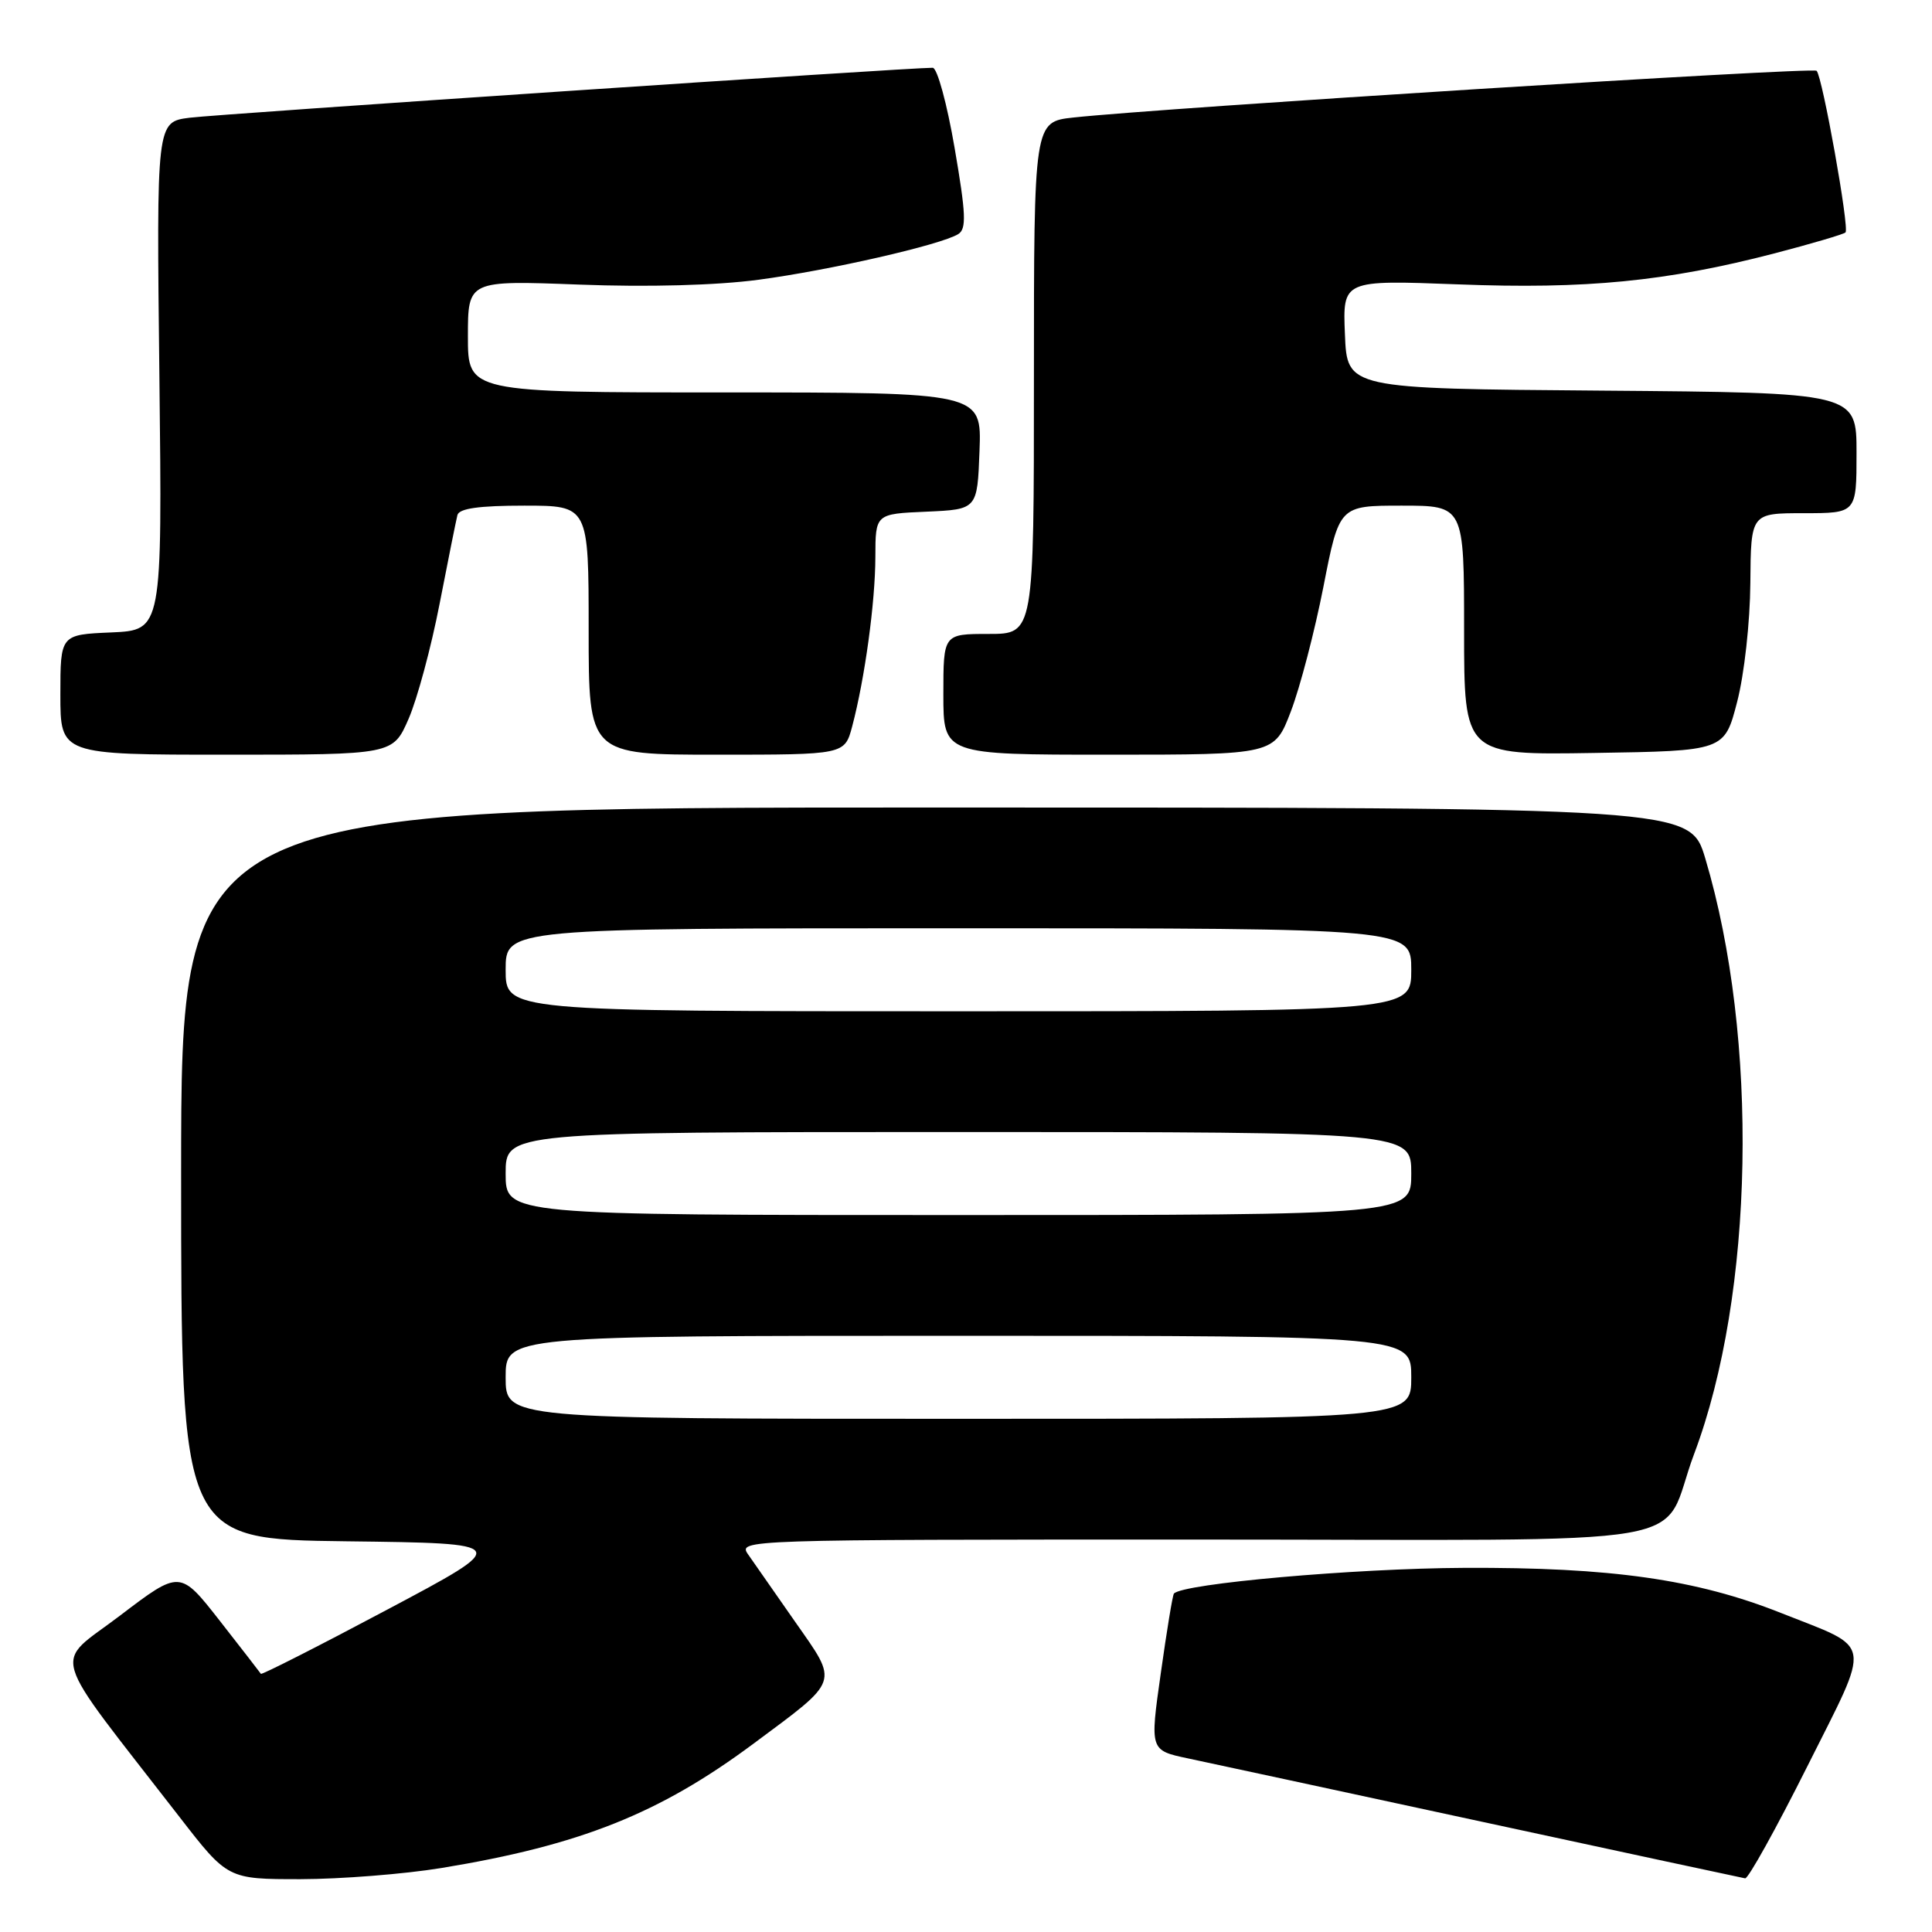 <?xml version="1.0" encoding="UTF-8" standalone="no"?>
<!DOCTYPE svg PUBLIC "-//W3C//DTD SVG 1.1//EN" "http://www.w3.org/Graphics/SVG/1.1/DTD/svg11.dtd" >
<svg xmlns="http://www.w3.org/2000/svg" xmlns:xlink="http://www.w3.org/1999/xlink" version="1.1" viewBox="0 0 256 256">
 <g >
 <path fill="currentColor"
d=" M 58.50 247.52 C 76.87 244.50 87.34 240.33 99.78 231.09 C 111.39 222.46 111.14 223.17 105.39 214.94 C 102.70 211.09 99.88 207.05 99.13 205.97 C 97.77 204.02 98.29 204.00 158.35 204.00 C 227.90 204.00 219.68 205.41 224.49 192.63 C 232.45 171.47 233.08 137.62 225.96 113.75 C 223.94 107.00 223.94 107.00 123.97 107.00 C 24.00 107.00 24.00 107.00 24.00 155.48 C 24.00 203.96 24.00 203.96 45.92 204.23 C 67.85 204.50 67.85 204.50 51.30 213.29 C 42.20 218.13 34.67 221.95 34.57 221.79 C 34.47 221.63 32.02 218.47 29.12 214.76 C 23.85 208.03 23.85 208.03 15.91 214.07 C 6.99 220.86 6.14 217.97 23.78 240.75 C 30.17 249.00 30.17 249.00 39.83 249.00 C 45.15 248.99 53.55 248.33 58.50 247.52 Z  M 239.46 234.09 C 248.04 216.95 248.33 218.63 236.00 213.73 C 224.77 209.27 213.48 207.66 194.00 207.75 C 179.45 207.82 156.71 209.83 155.55 211.16 C 155.38 211.35 154.60 216.10 153.81 221.72 C 152.36 231.93 152.36 231.93 157.43 233.00 C 160.22 233.59 177.80 237.38 196.50 241.42 C 215.20 245.46 230.83 248.82 231.24 248.89 C 231.65 248.95 235.35 242.29 239.46 234.09 Z  M 54.14 95.25 C 55.28 92.64 57.13 85.78 58.25 80.00 C 59.37 74.22 60.44 68.94 60.61 68.25 C 60.84 67.37 63.48 67.00 69.47 67.00 C 78.00 67.00 78.00 67.00 78.00 83.50 C 78.00 100.00 78.00 100.00 94.96 100.00 C 111.92 100.00 111.92 100.00 112.92 96.25 C 114.60 89.89 115.98 79.78 115.99 73.80 C 116.00 68.09 116.00 68.09 122.75 67.80 C 129.50 67.50 129.50 67.50 129.79 59.75 C 130.08 52.00 130.08 52.00 96.04 52.00 C 62.00 52.00 62.00 52.00 62.00 44.58 C 62.00 37.15 62.00 37.15 76.75 37.71 C 85.85 38.06 94.95 37.81 100.50 37.07 C 109.89 35.82 124.66 32.45 126.97 31.02 C 128.08 30.33 128.00 28.37 126.49 19.60 C 125.49 13.77 124.19 8.99 123.59 8.98 C 120.77 8.94 28.96 15.11 25.12 15.60 C 20.73 16.16 20.73 16.16 21.12 49.83 C 21.50 83.50 21.50 83.50 14.75 83.80 C 8.00 84.09 8.00 84.09 8.00 92.05 C 8.00 100.00 8.00 100.00 30.04 100.00 C 52.07 100.00 52.07 100.00 54.14 95.25 Z  M 171.05 94.25 C 172.26 91.09 174.20 83.66 175.36 77.75 C 177.46 67.00 177.46 67.00 185.73 67.00 C 194.00 67.00 194.00 67.00 194.00 83.52 C 194.00 100.05 194.00 100.05 211.25 99.77 C 228.50 99.50 228.50 99.50 230.18 93.00 C 231.13 89.35 231.89 82.44 231.93 77.25 C 232.00 68.00 232.00 68.00 239.00 68.00 C 246.00 68.00 246.00 68.00 246.00 60.01 C 246.00 52.03 246.00 52.03 212.25 51.76 C 178.50 51.50 178.50 51.50 178.21 44.30 C 177.91 37.10 177.91 37.10 193.21 37.68 C 210.13 38.34 220.82 37.29 235.11 33.58 C 240.05 32.29 244.29 31.04 244.54 30.80 C 245.08 30.26 241.48 10.15 240.71 9.38 C 240.21 8.87 153.84 14.31 142.25 15.57 C 137.00 16.14 137.00 16.14 137.00 50.07 C 137.00 84.00 137.00 84.00 131.00 84.00 C 125.00 84.00 125.00 84.00 125.00 92.00 C 125.00 100.00 125.00 100.00 146.93 100.00 C 168.86 100.00 168.86 100.00 171.05 94.25 Z  M 67.00 182.50 C 67.00 177.00 67.00 177.00 127.00 177.00 C 187.00 177.00 187.00 177.00 187.00 182.50 C 187.00 188.00 187.00 188.00 127.00 188.00 C 67.00 188.00 67.00 188.00 67.00 182.50 Z  M 67.00 155.50 C 67.00 150.00 67.00 150.00 127.00 150.00 C 187.00 150.00 187.00 150.00 187.00 155.50 C 187.00 161.00 187.00 161.00 127.00 161.00 C 67.00 161.00 67.00 161.00 67.00 155.50 Z  M 67.00 128.50 C 67.00 123.00 67.00 123.00 127.00 123.00 C 187.00 123.00 187.00 123.00 187.00 128.50 C 187.00 134.00 187.00 134.00 127.00 134.00 C 67.00 134.00 67.00 134.00 67.00 128.50 Z "/>
</g>
</svg>